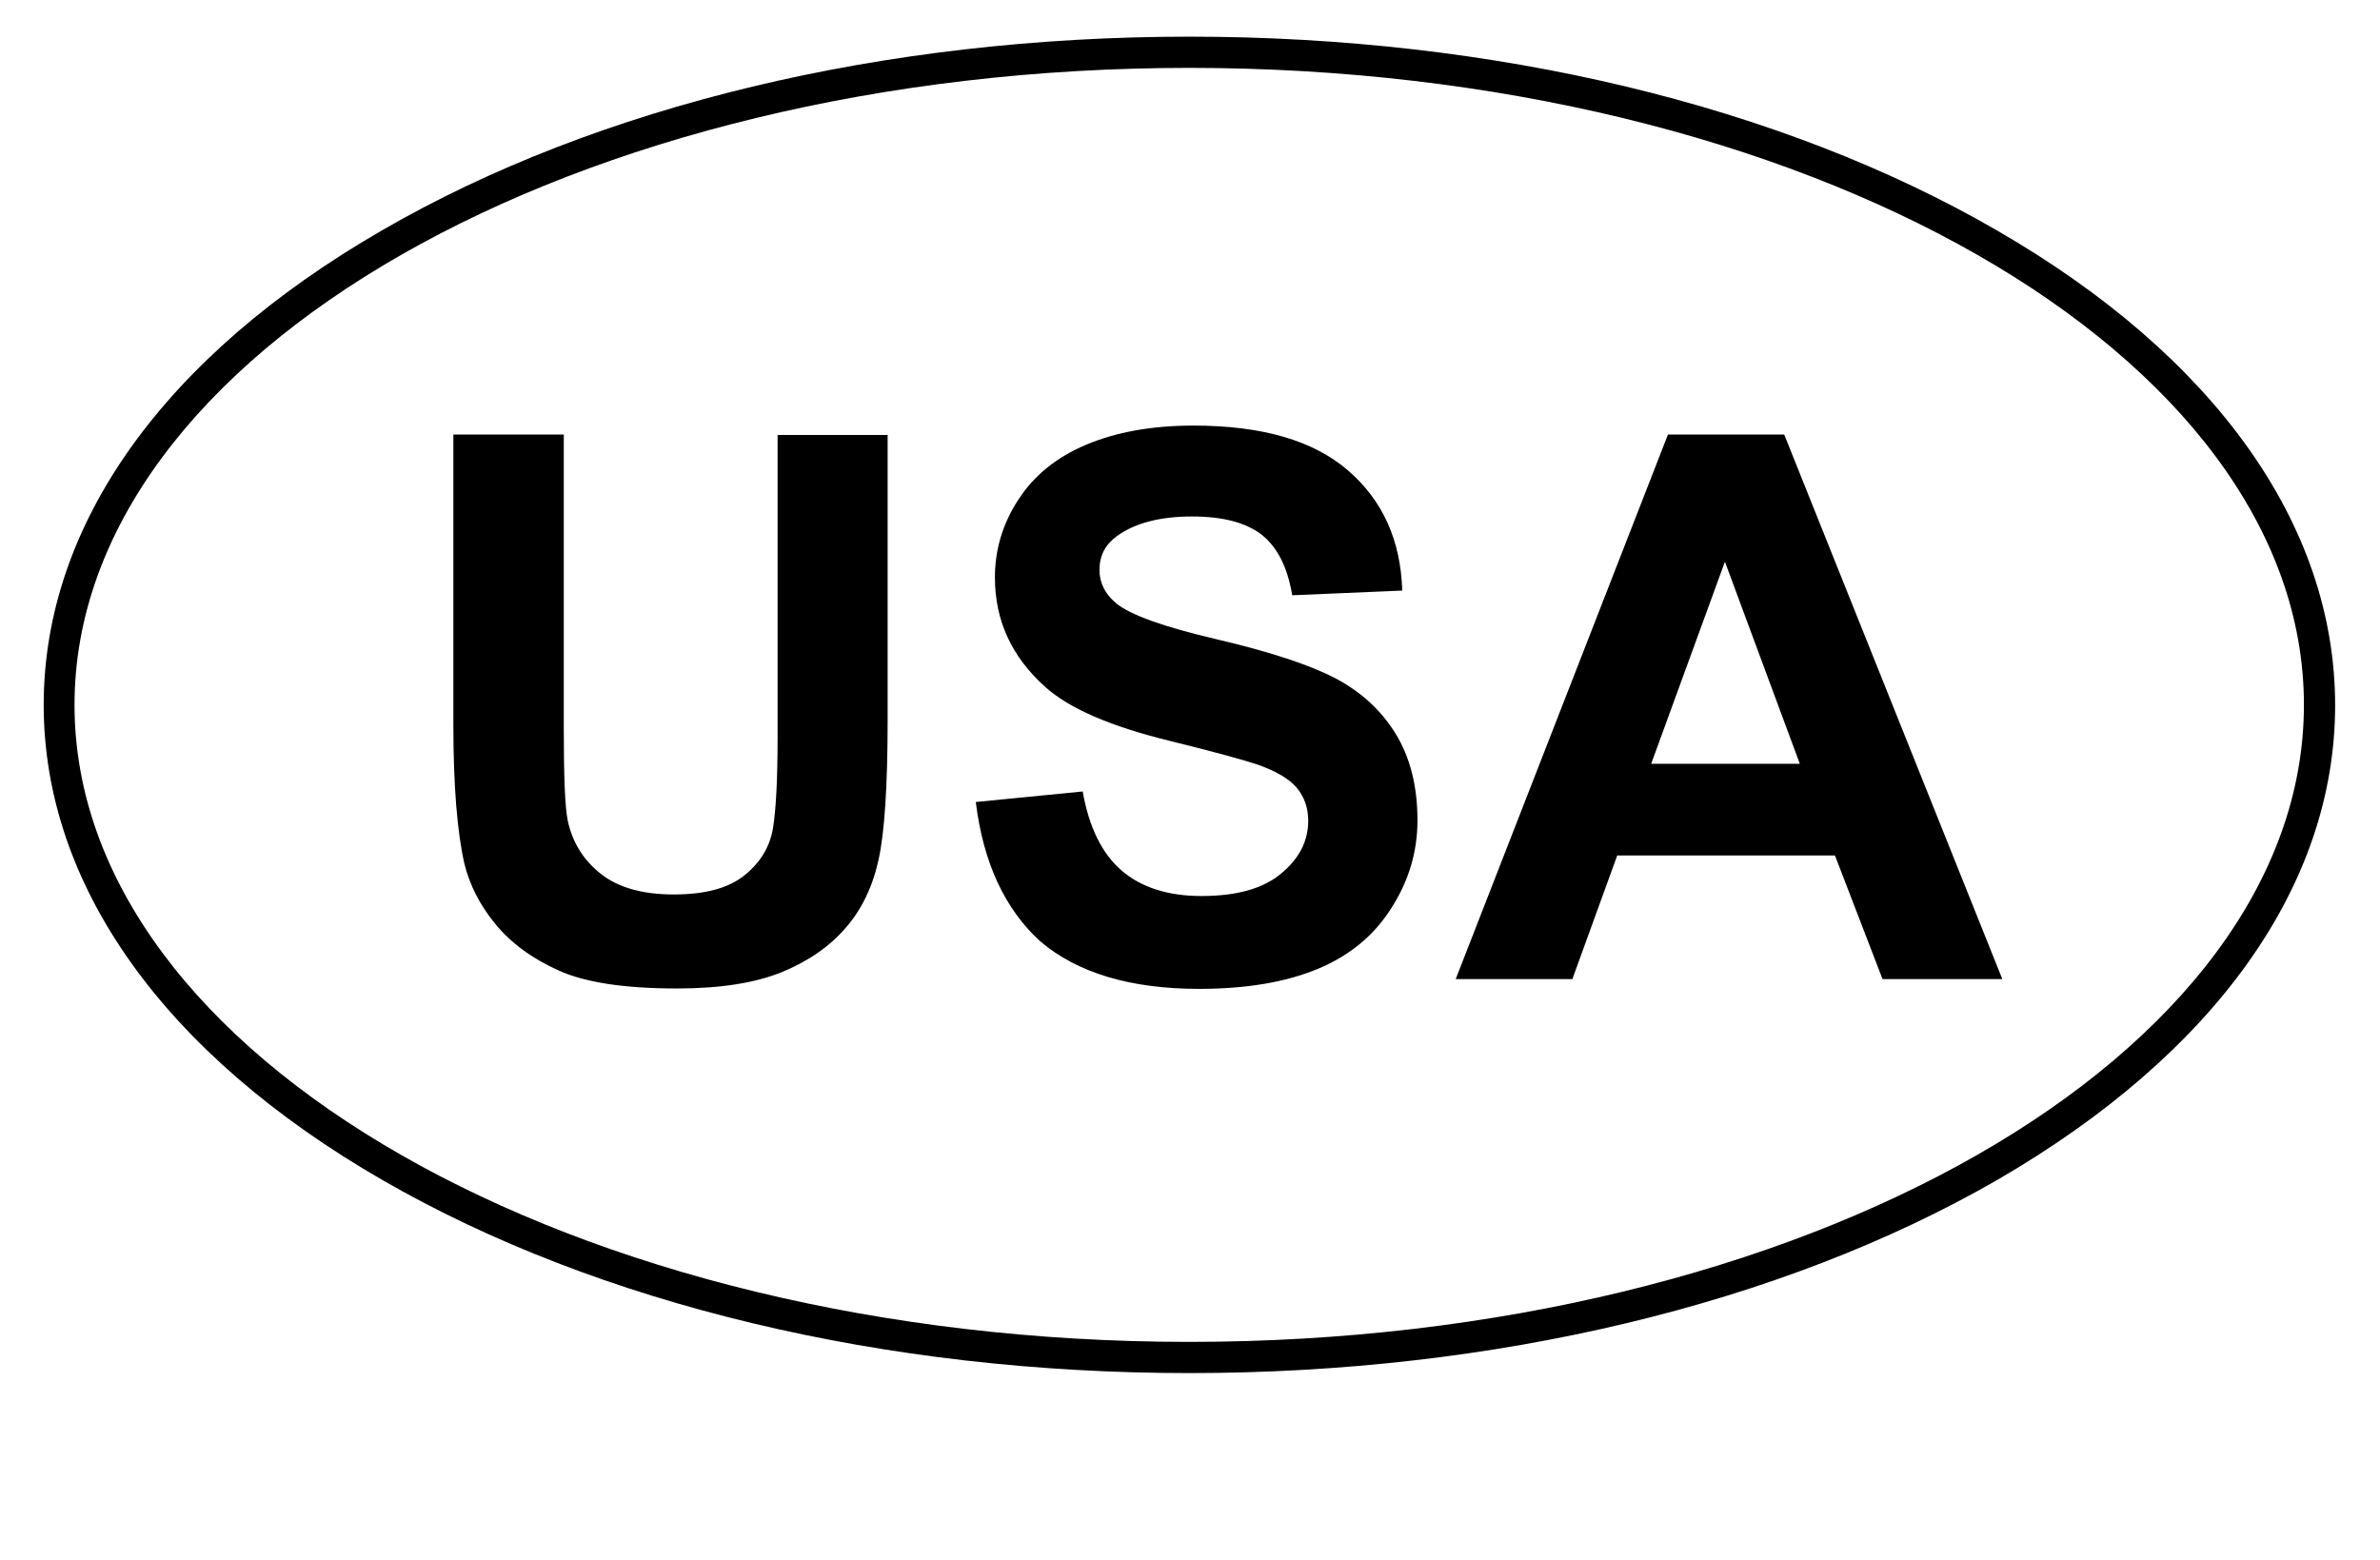 <?xml version='1.0' encoding='utf-8'?>
<!-- Generator: Adobe Illustrator 20.1.0, SVG Export Plug-In . SVG Version: 6.00 Build 0)  --><svg xmlns="http://www.w3.org/2000/svg" xmlns:xlink="http://www.w3.org/1999/xlink" version="1.1" x="0px" y="0px" viewBox="0 0 610 400" style="enable-background:new 0 0 610 400;" xml:space="preserve" width="610.0" height="400.0">
<g id="Ebene_2">
	<path d="M304.8,352c-78.1,0-151.5-17.6-206.8-49.5c-56-32.3-86.8-75.6-86.8-121.8S42,91.3,98,59C153.3,27,226.8,9.4,304.8,9.4   C382.9,9.4,456.4,27,511.7,59c56,32.3,86.8,75.6,86.8,121.8s-30.8,89.4-86.8,121.8C456.4,334.4,382.9,352,304.8,352z M304.8,17.4   c-157.5,0-285.7,73.3-285.7,163.3c0,90,128.1,163.3,285.7,163.3c157.5,0,285.7-73.3,285.7-163.3C590.5,90.7,462.4,17.4,304.8,17.4z   " fill="#000000"></path>
	<g>
		<path d="M116.3,111.4h28.2V187c0,12,0.3,19.8,1,23.3c1.2,5.7,4.1,10.3,8.6,13.8c4.5,3.5,10.7,5.2,18.6,5.2c8,0,14-1.6,18.1-4.9    c4.1-3.3,6.5-7.3,7.3-12c0.8-4.8,1.2-12.7,1.2-23.7v-77.2h28.2v73.3c0,16.8-0.8,28.6-2.3,35.5c-1.5,6.9-4.3,12.8-8.4,17.5    c-4.1,4.8-9.6,8.6-16.4,11.4c-6.9,2.8-15.8,4.2-26.9,4.2c-13.3,0-23.4-1.5-30.3-4.6c-6.9-3.1-12.3-7.1-16.3-12    c-4-4.9-6.6-10.1-7.9-15.5c-1.8-8-2.8-19.8-2.8-35.4V111.4z" fill="#000000"></path>
		<path d="M250.1,205.6l27.4-2.7c1.6,9.2,5,16,10,20.3c5,4.3,11.9,6.5,20.4,6.5c9.1,0,15.9-1.9,20.5-5.8c4.6-3.8,6.9-8.3,6.9-13.5    c0-3.3-1-6.1-2.9-8.4c-1.9-2.3-5.3-4.3-10.1-6c-3.3-1.1-10.8-3.2-22.6-6.1c-15.1-3.7-25.7-8.3-31.8-13.8    c-8.6-7.7-12.9-17-12.9-28.1c0-7.1,2-13.8,6-19.9c4-6.2,9.8-10.9,17.4-14.1c7.6-3.2,16.7-4.9,27.5-4.9c17.5,0,30.7,3.8,39.6,11.5    c8.9,7.7,13.5,17.9,13.9,30.8l-28.2,1.2c-1.2-7.2-3.8-12.3-7.8-15.5c-4-3.1-9.9-4.7-17.9-4.7c-8.2,0-14.6,1.7-19.2,5    c-3,2.2-4.5,5-4.5,8.7c0,3.3,1.4,6.1,4.2,8.5c3.6,3,12.2,6.1,25.9,9.3c13.7,3.2,23.9,6.6,30.4,10c6.6,3.5,11.7,8.2,15.4,14.2    c3.7,6,5.6,13.4,5.6,22.2c0,8-2.2,15.5-6.7,22.5c-4.4,7-10.7,12.2-18.9,15.6s-18.3,5.1-30.4,5.1c-17.6,0-31.2-4.1-40.7-12.2    C257.6,233.1,252,221.2,250.1,205.6z" fill="#000000"></path>
		<path d="M513.2,251h-30.7l-12.2-31.7h-55.8L403,251h-29.9l54.4-139.6h29.8L513.2,251z M461.3,195.8L442.1,144l-18.9,51.8H461.3z" fill="#000000"></path>
	</g>
</g>
<g id="Ebene_3">
</g>
</svg>